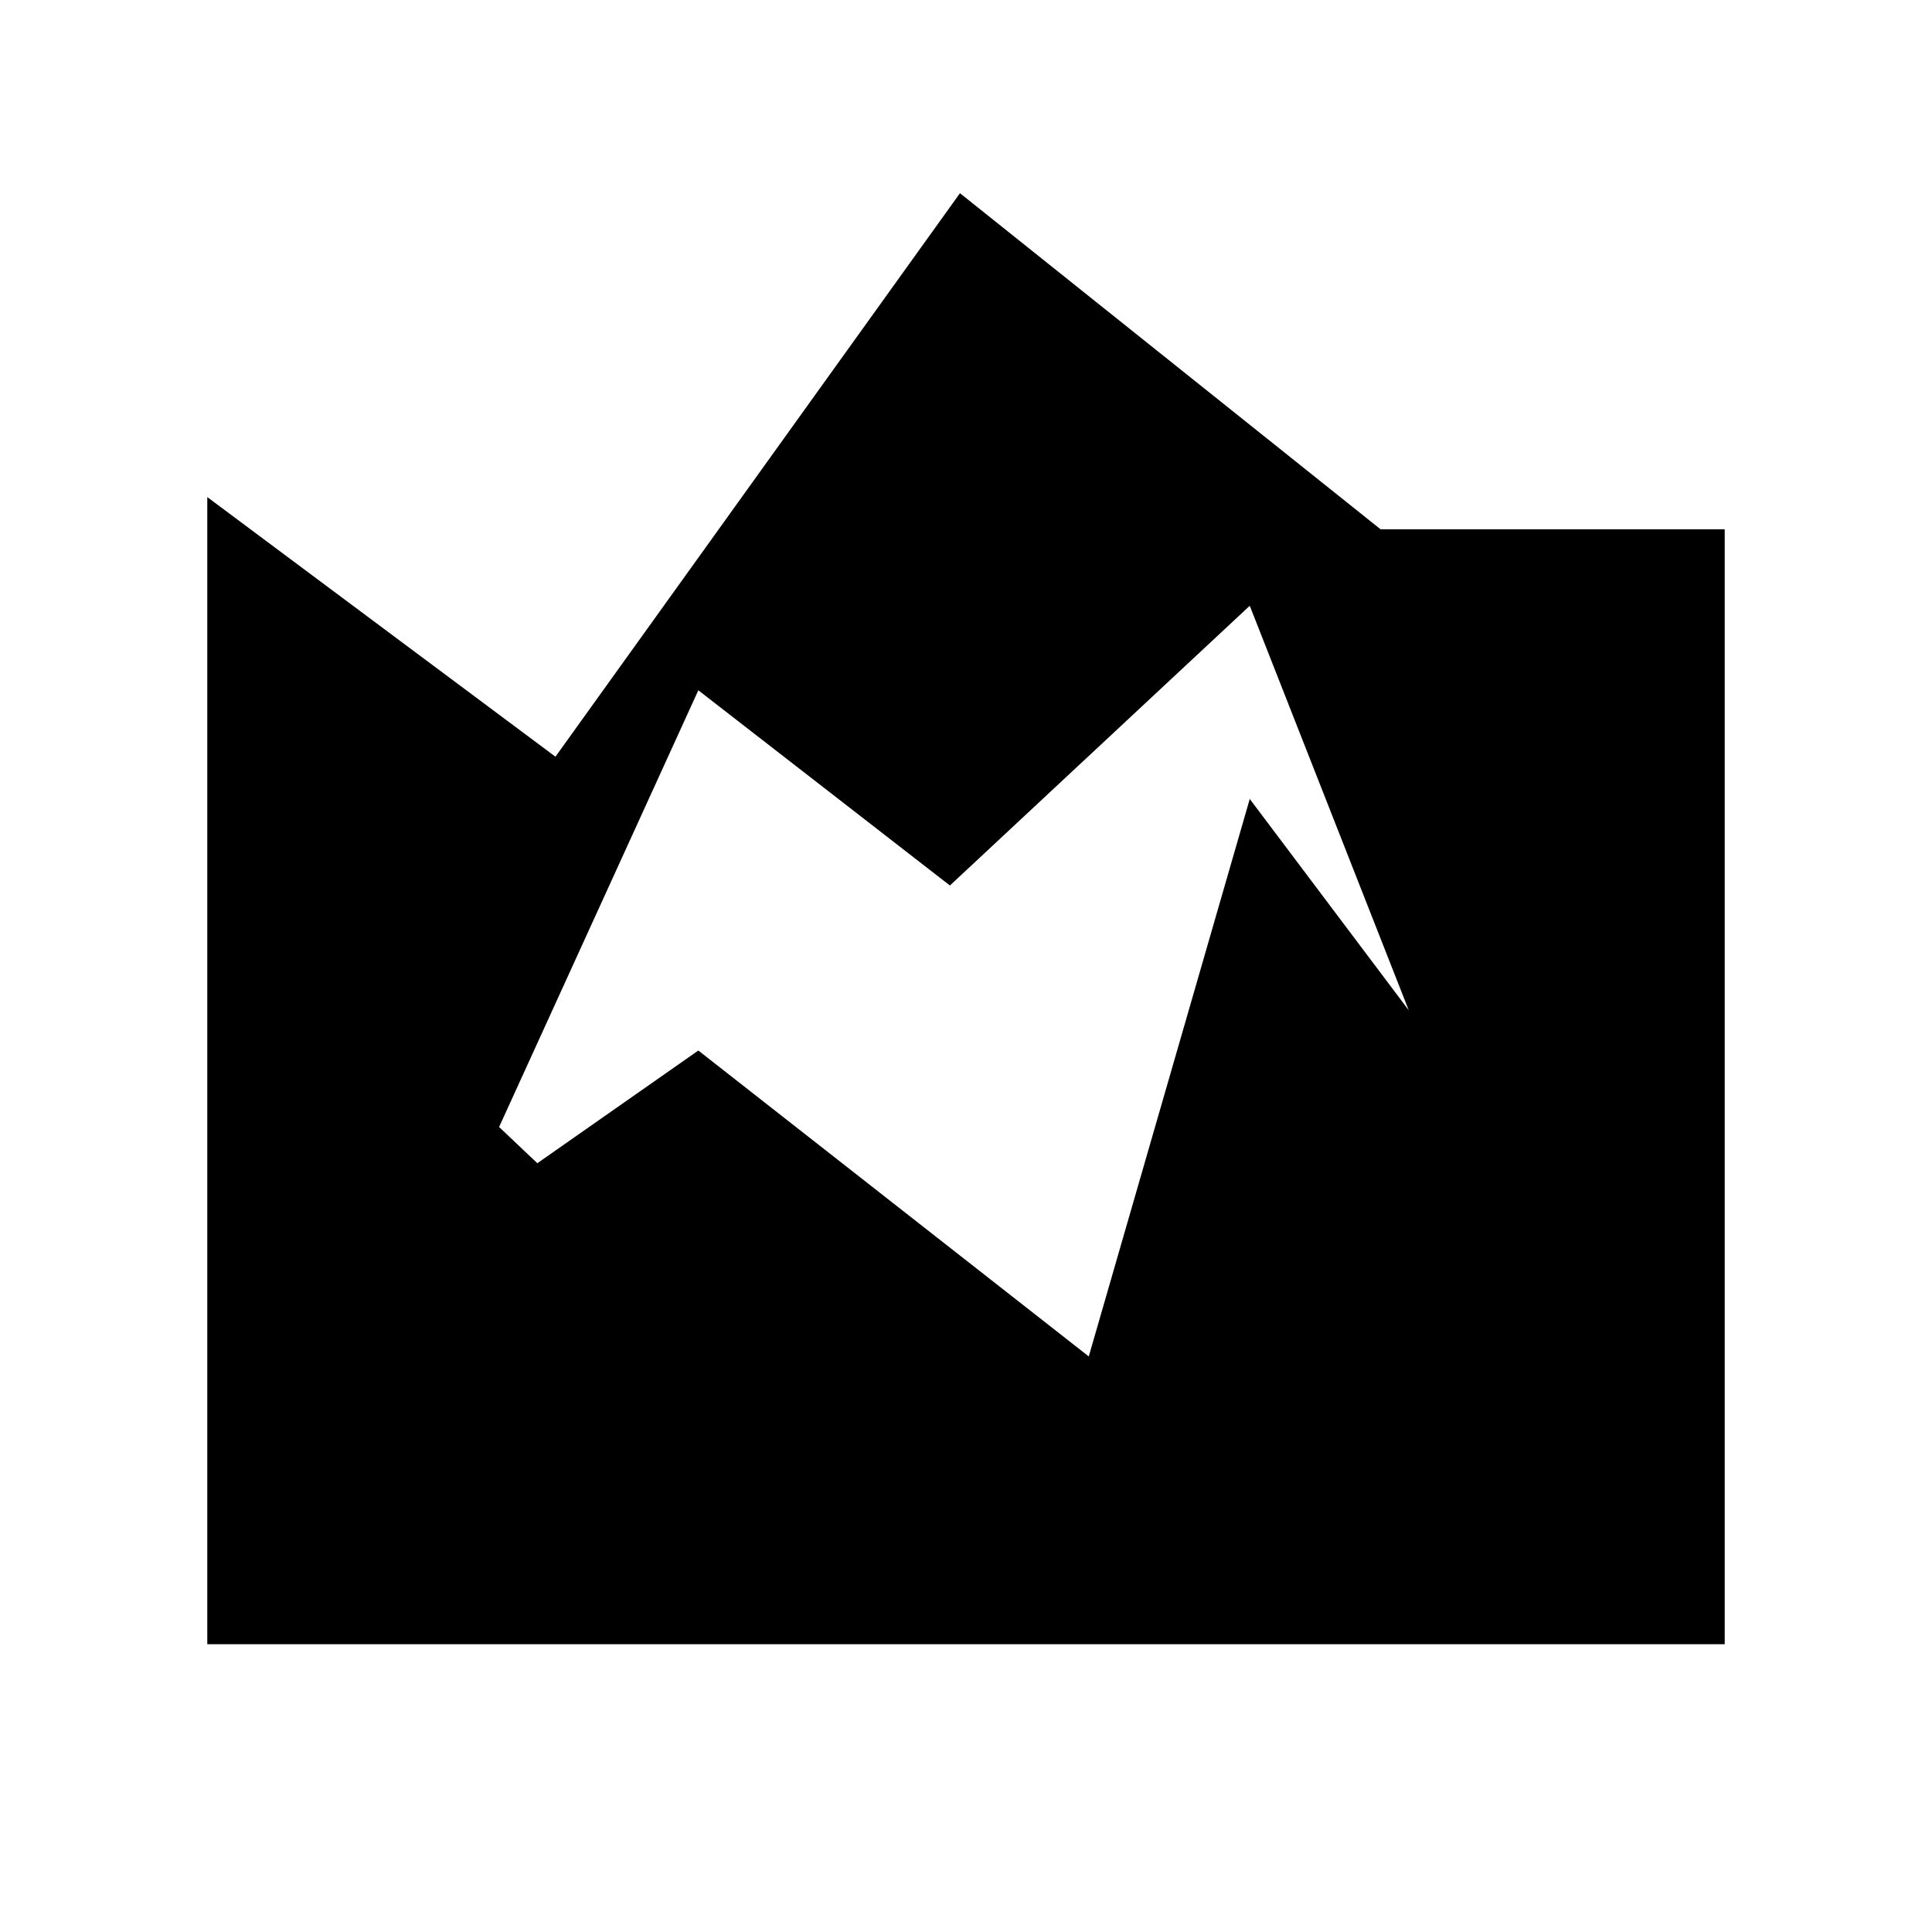 <svg xmlns="http://www.w3.org/2000/svg" height="24" width="24"><path d="M2.575 20.425V6.175L6.9 9.4l5.025-7 5.225 4.175h4.275v13.85Zm10.95-3.575 2-6.925L17.5 12.55l-1.975-5.025L11.8 11 8.675 8.575 6.2 14l.475.45 2-1.4Z"/></svg>
